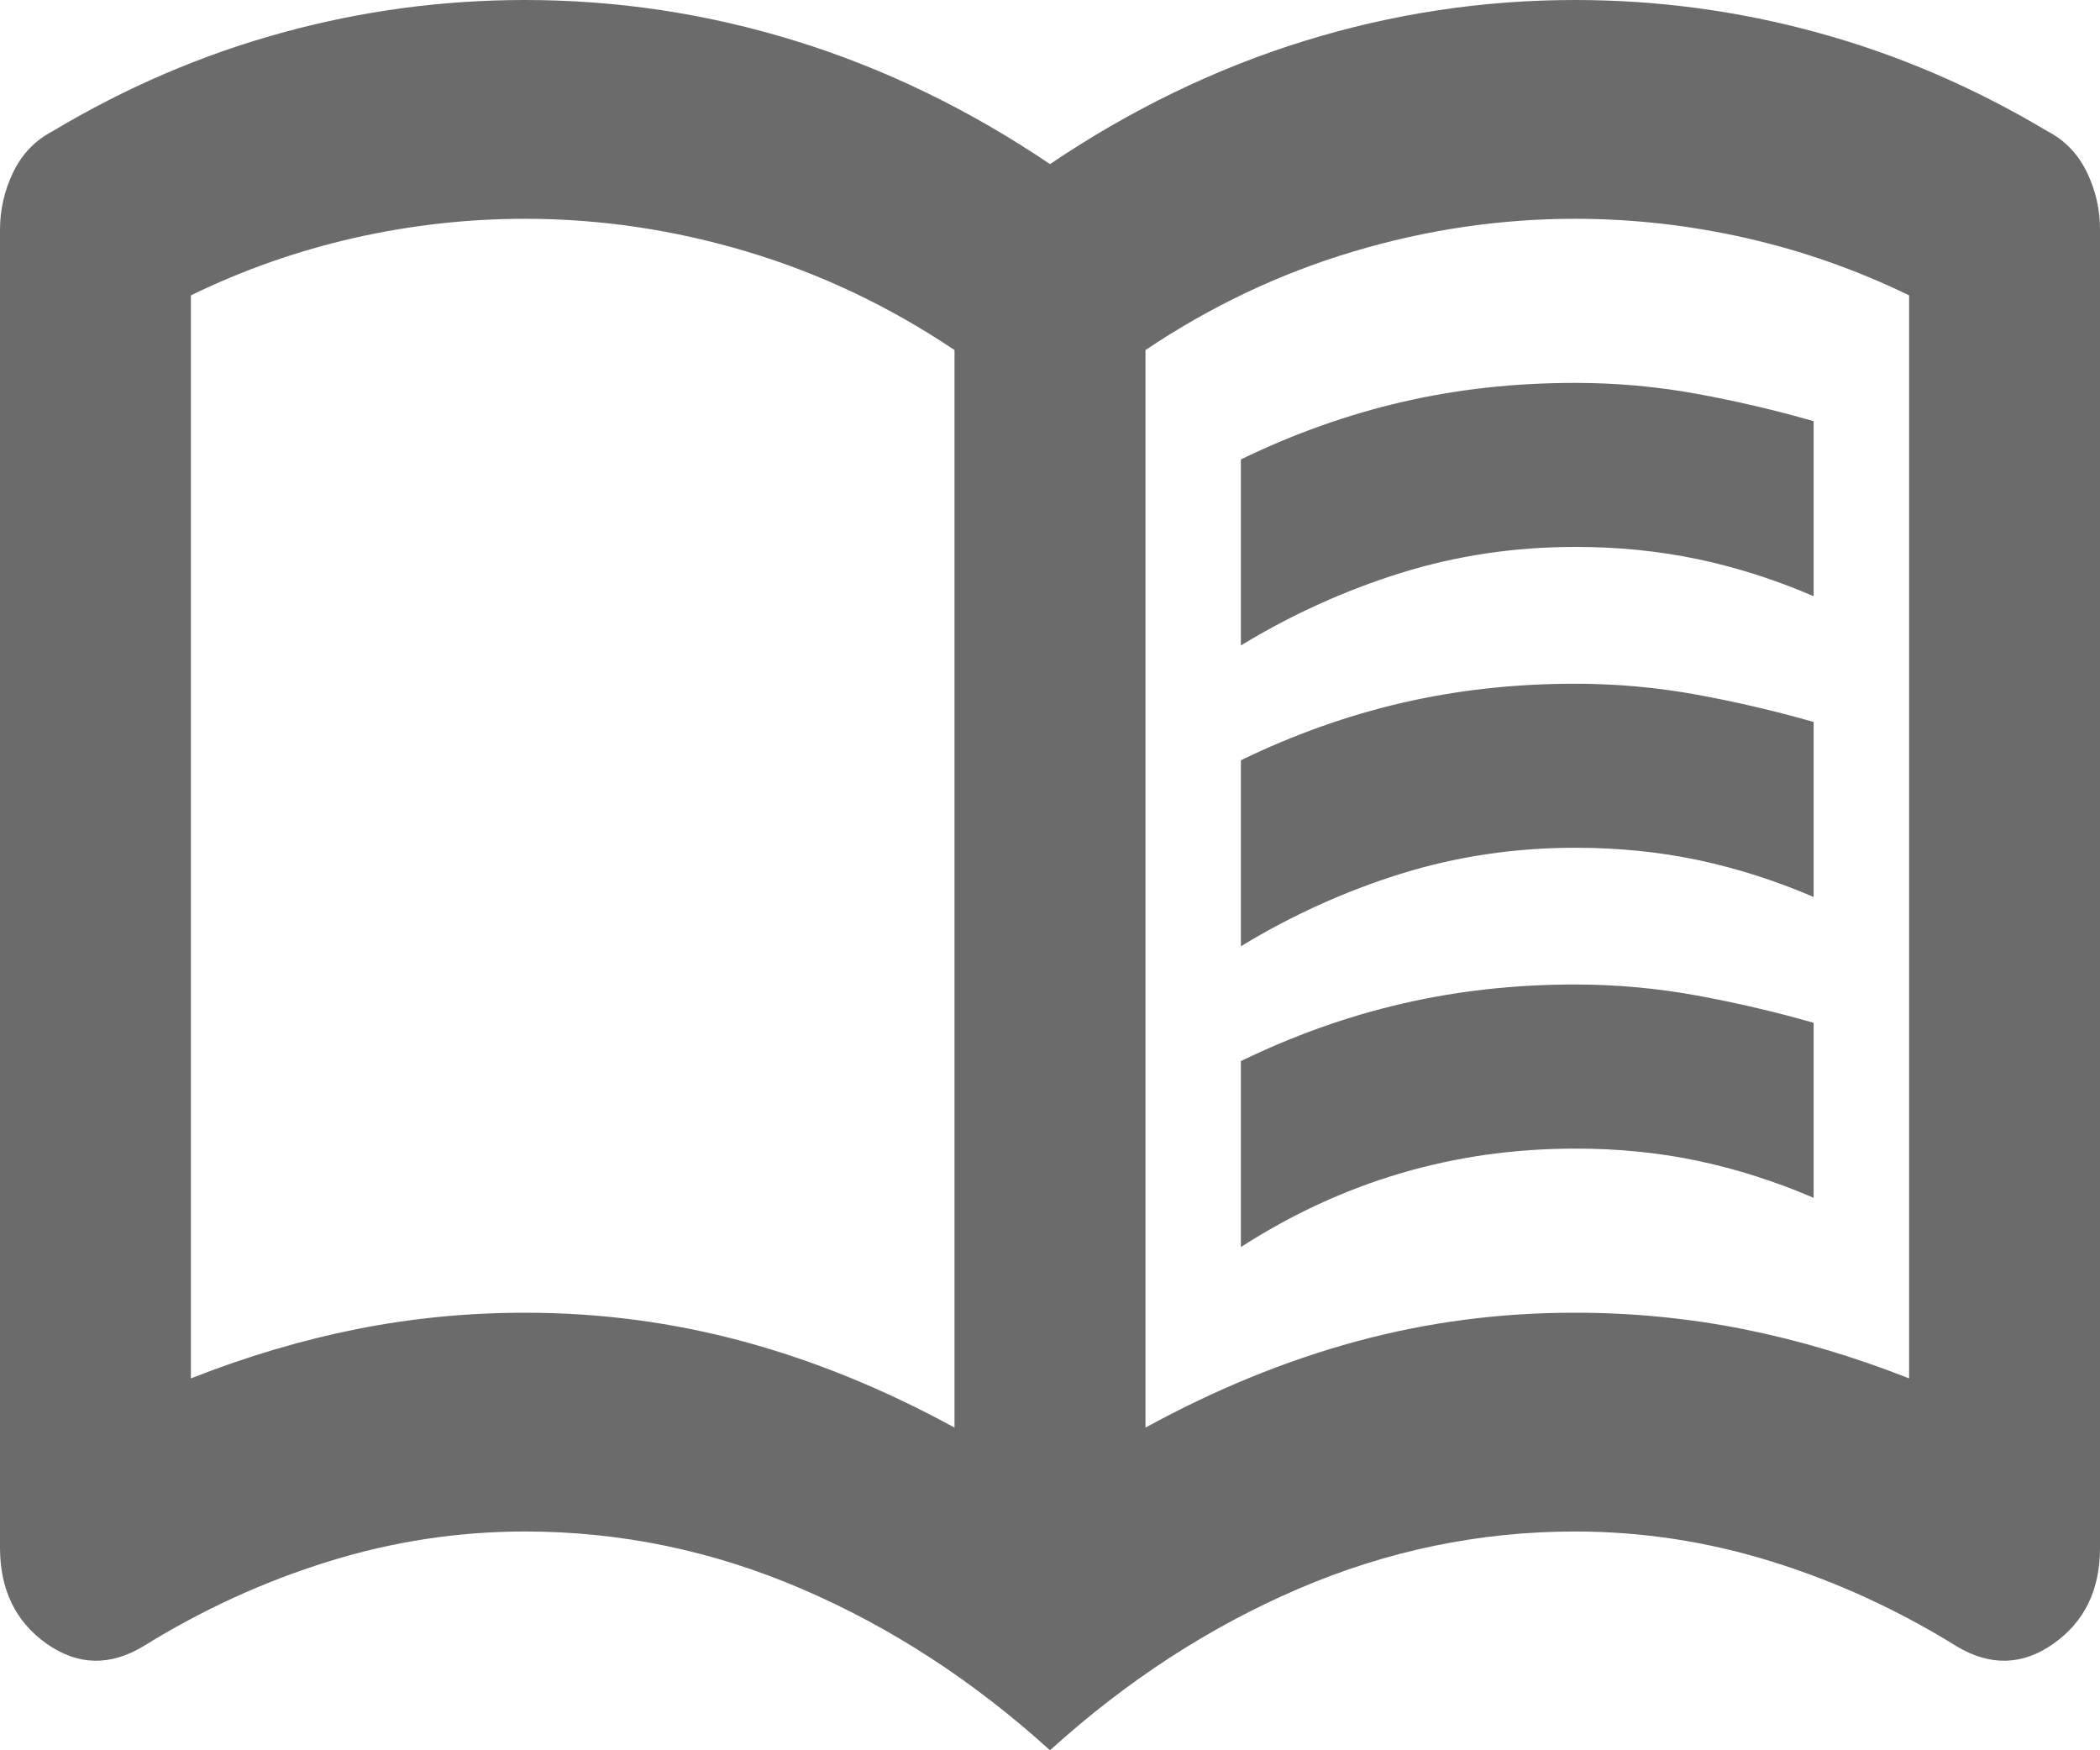 <svg width="30" height="25" viewBox="0 0 30 25" fill="none" xmlns="http://www.w3.org/2000/svg">
<path d="M17.727 9.219V6.562C18.477 6.198 19.244 5.924 20.029 5.742C20.814 5.56 21.637 5.469 22.5 5.469C23.091 5.469 23.67 5.521 24.239 5.625C24.807 5.729 25.364 5.859 25.909 6.016V8.516C25.364 8.281 24.812 8.105 24.255 7.987C23.698 7.87 23.113 7.811 22.5 7.812C21.636 7.812 20.807 7.936 20.011 8.184C19.216 8.432 18.454 8.777 17.727 9.219ZM17.727 17.812V15.156C18.477 14.792 19.244 14.518 20.029 14.336C20.814 14.154 21.637 14.062 22.5 14.062C23.091 14.062 23.67 14.115 24.239 14.219C24.807 14.323 25.364 14.453 25.909 14.609V17.109C25.364 16.875 24.812 16.699 24.255 16.581C23.698 16.463 23.113 16.405 22.5 16.406C21.636 16.406 20.807 16.523 20.011 16.758C19.216 16.992 18.454 17.344 17.727 17.812ZM17.727 13.516V10.859C18.477 10.495 19.244 10.221 20.029 10.039C20.814 9.857 21.637 9.766 22.5 9.766C23.091 9.766 23.67 9.818 24.239 9.922C24.807 10.026 25.364 10.156 25.909 10.312V12.812C25.364 12.578 24.812 12.402 24.255 12.284C23.698 12.167 23.113 12.108 22.5 12.109C21.636 12.109 20.807 12.233 20.011 12.481C19.216 12.729 18.454 13.074 17.727 13.516ZM7.5 18.75C8.568 18.75 9.608 18.887 10.62 19.161C11.632 19.435 12.637 19.845 13.636 20.391V5C12.704 4.375 11.716 3.906 10.671 3.594C9.625 3.281 8.568 3.125 7.5 3.125C6.682 3.125 5.869 3.216 5.062 3.398C4.255 3.581 3.476 3.854 2.727 4.219V19.688C3.523 19.375 4.313 19.141 5.097 18.984C5.882 18.828 6.683 18.75 7.5 18.75ZM16.364 20.391C17.364 19.844 18.369 19.433 19.38 19.159C20.391 18.885 21.431 18.749 22.5 18.75C23.318 18.75 24.119 18.828 24.904 18.984C25.689 19.141 26.478 19.375 27.273 19.688V4.219C26.523 3.854 25.744 3.581 24.937 3.398C24.13 3.216 23.317 3.125 22.5 3.125C21.432 3.125 20.375 3.281 19.329 3.594C18.284 3.906 17.295 4.375 16.364 5V20.391ZM15 25C13.909 24.01 12.727 23.242 11.454 22.695C10.182 22.148 8.864 21.875 7.5 21.875C6.545 21.875 5.608 22.018 4.687 22.305C3.766 22.591 2.885 22.995 2.045 23.516C1.568 23.802 1.108 23.789 0.665 23.477C0.223 23.164 0.001 22.708 0 22.109V3.281C0 2.995 0.063 2.721 0.188 2.461C0.314 2.201 0.501 2.005 0.75 1.875C1.795 1.25 2.886 0.781 4.023 0.469C5.159 0.156 6.318 0 7.5 0C8.818 0 10.108 0.195 11.37 0.586C12.632 0.977 13.842 1.562 15 2.344C16.159 1.562 17.369 0.977 18.631 0.586C19.893 0.195 21.183 0 22.5 0C23.682 0 24.841 0.156 25.977 0.469C27.114 0.781 28.204 1.25 29.25 1.875C29.5 2.005 29.688 2.201 29.813 2.461C29.939 2.721 30.001 2.995 30 3.281V22.109C30 22.708 29.779 23.164 29.336 23.477C28.893 23.789 28.433 23.802 27.954 23.516C27.114 22.995 26.233 22.591 25.313 22.305C24.393 22.018 23.455 21.875 22.5 21.875C21.136 21.875 19.818 22.148 18.545 22.695C17.273 23.242 16.091 24.01 15 25Z" fill="#6B6B6B"/>
</svg>
